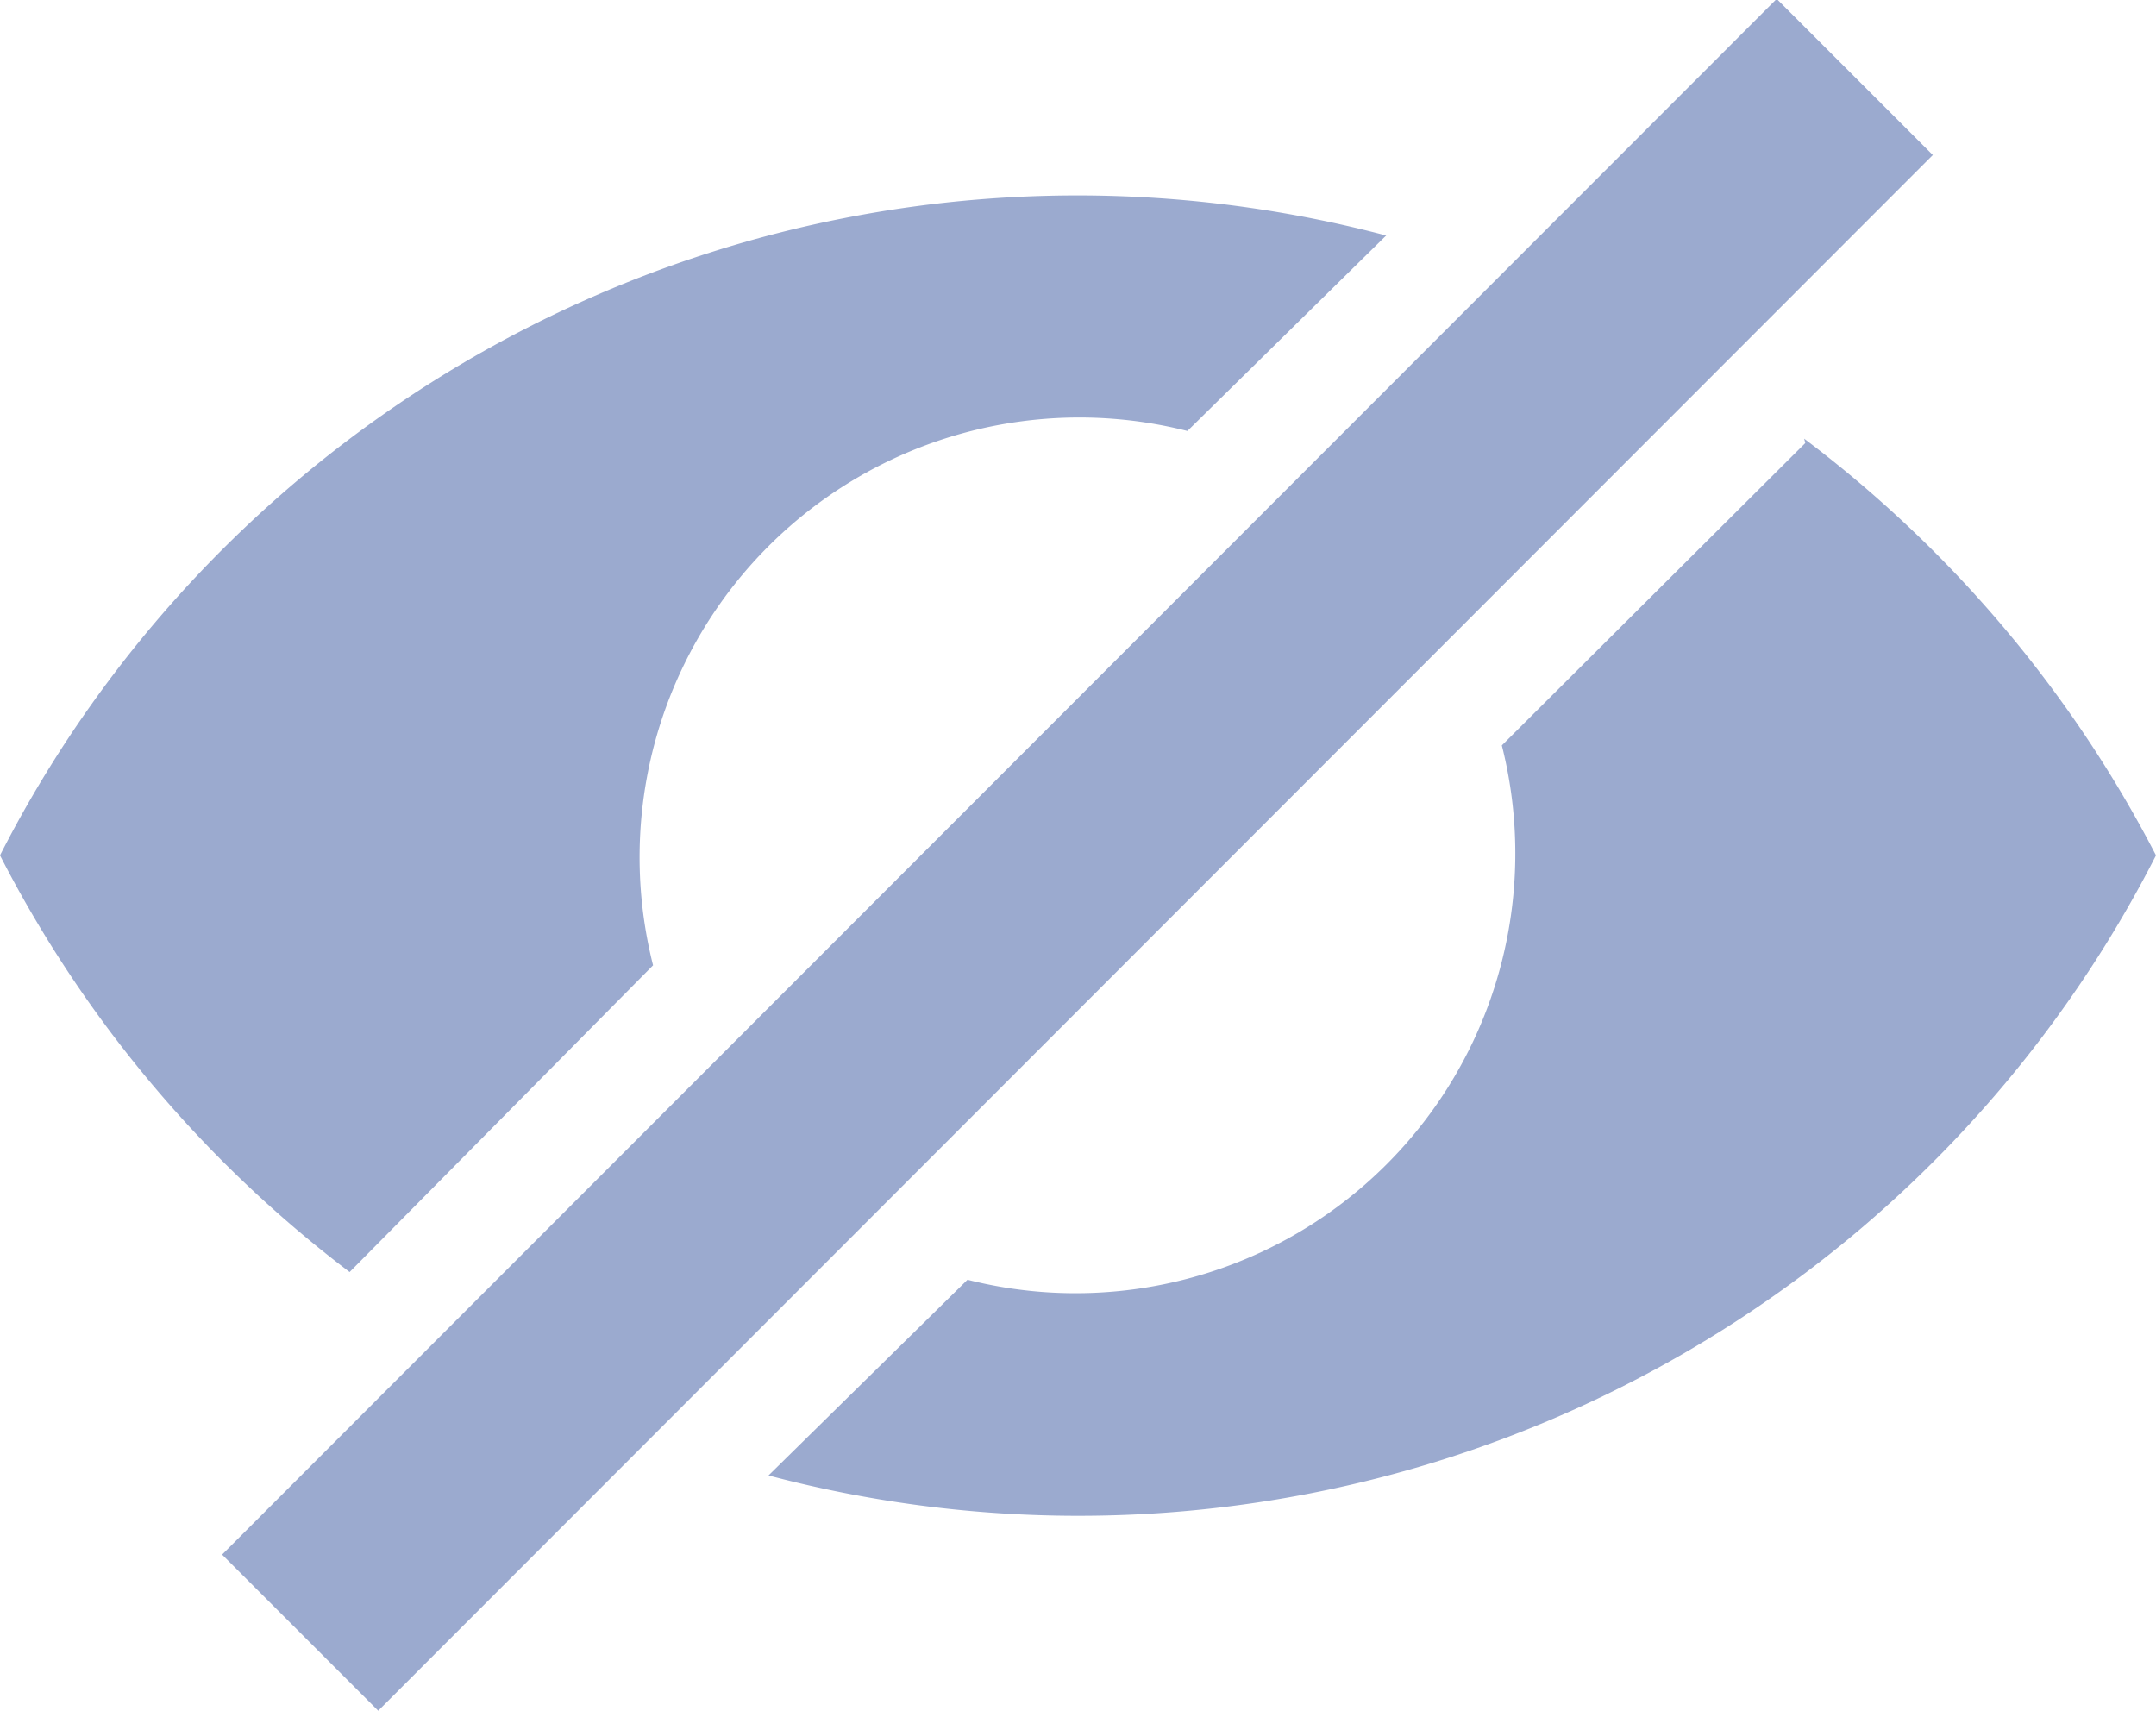 <svg id="Layer_1" data-name="Layer 1" xmlns="http://www.w3.org/2000/svg" viewBox="0 0 19.61 15.56"><defs><style>.cls-1{fill:#9baacf;}</style></defs><path class="cls-1" d="M12.81,4.36,11,6.14A4,4,0,0,0,6.14,11L3.38,13.79A11.11,11.11,0,0,1,.2,10,11,11,0,0,1,12.8,4.36Zm3.8,1.85A11.16,11.16,0,0,1,19.81,10,11,11,0,0,1,7.19,15.64L9,13.86A4,4,0,0,0,13.86,9l2.76-2.75Zm-.25-4,1.42,1.42L3.64,17.78,2.22,16.36Z" transform="translate(-0.2 -2.22)"/></svg>